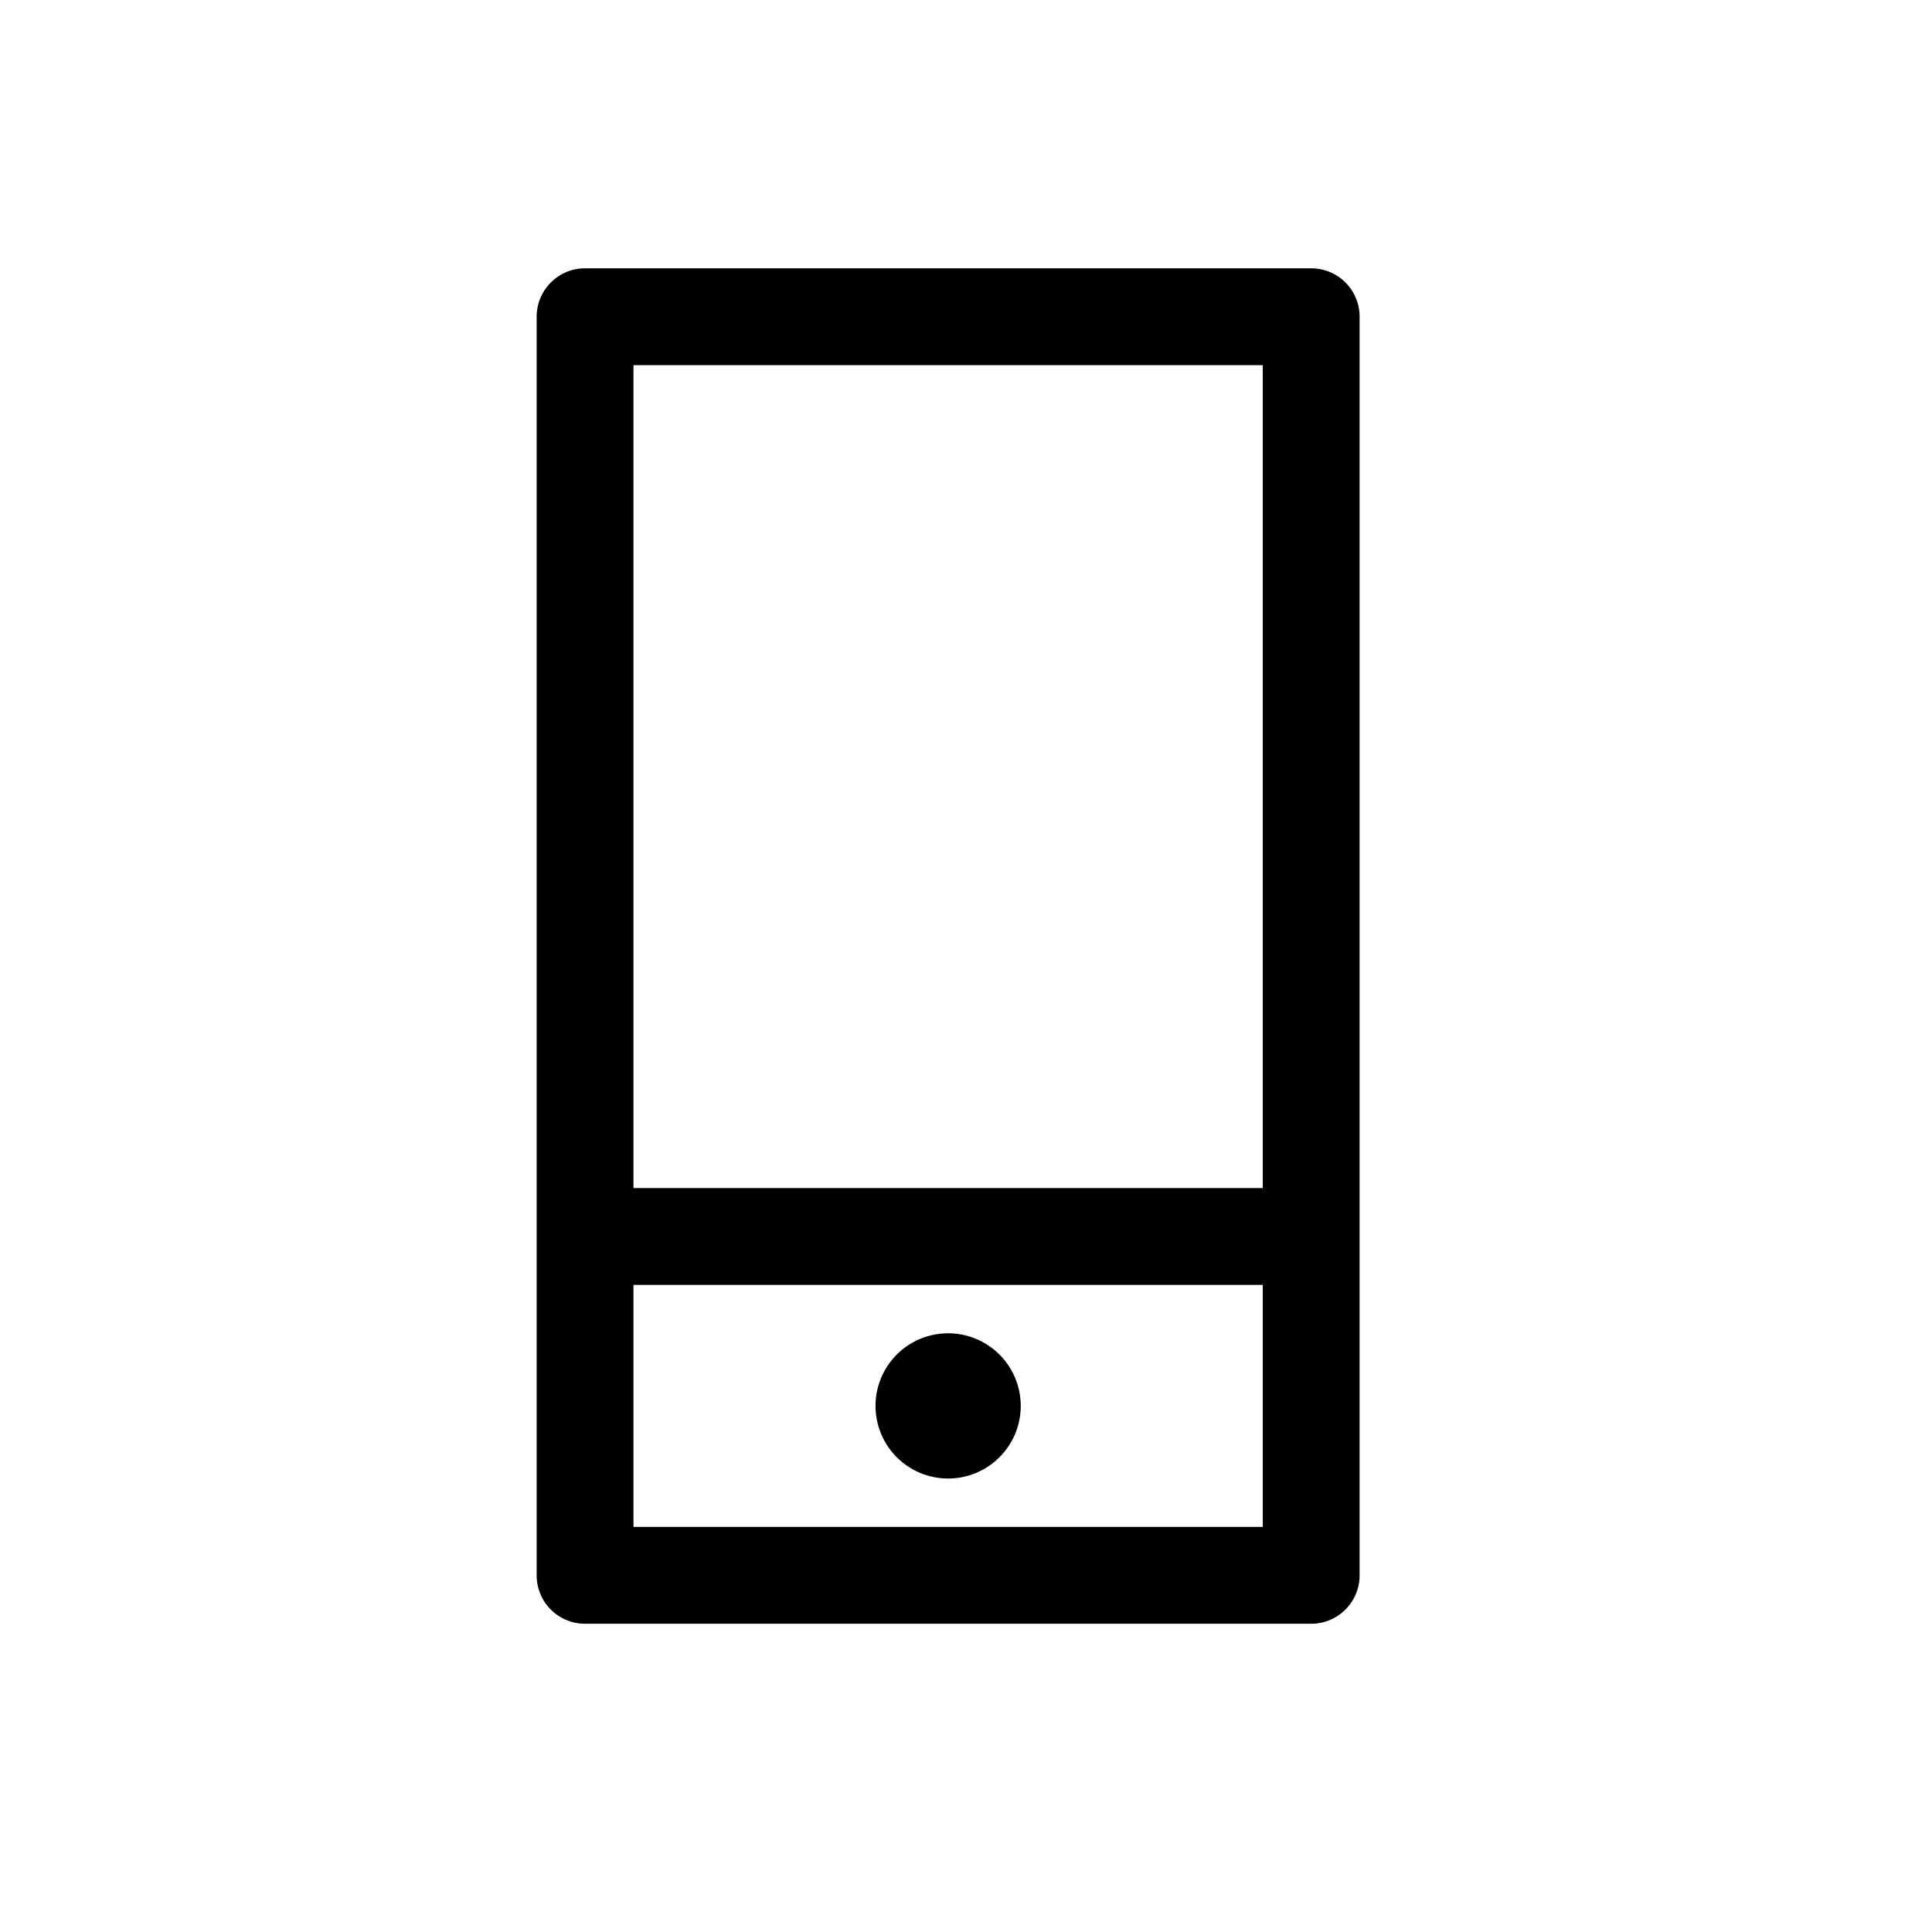 <svg width="36" height="36" viewBox="0 0 36 36" xmlns="http://www.w3.org/2000/svg"><title>339D0FC3-B446-45E1-8CBD-812A50097E4B</title><path d="M11.804 28.452H23.53V6.804H11.804v21.648zM10 5.9c0-.497.407-.9.897-.9h13.54a.9.9 0 0 1 .897.9v23.456c0 .497-.407.9-.897.9h-13.54a.9.9 0 0 1-.897-.9V5.9zm7.667 21.65a1.353 1.353 0 1 1 0-2.706 1.353 1.353 0 0 1 0 2.706zM10 23.942v-1.804h13.98v1.804H10z" fill-rule="nonzero" /></svg>